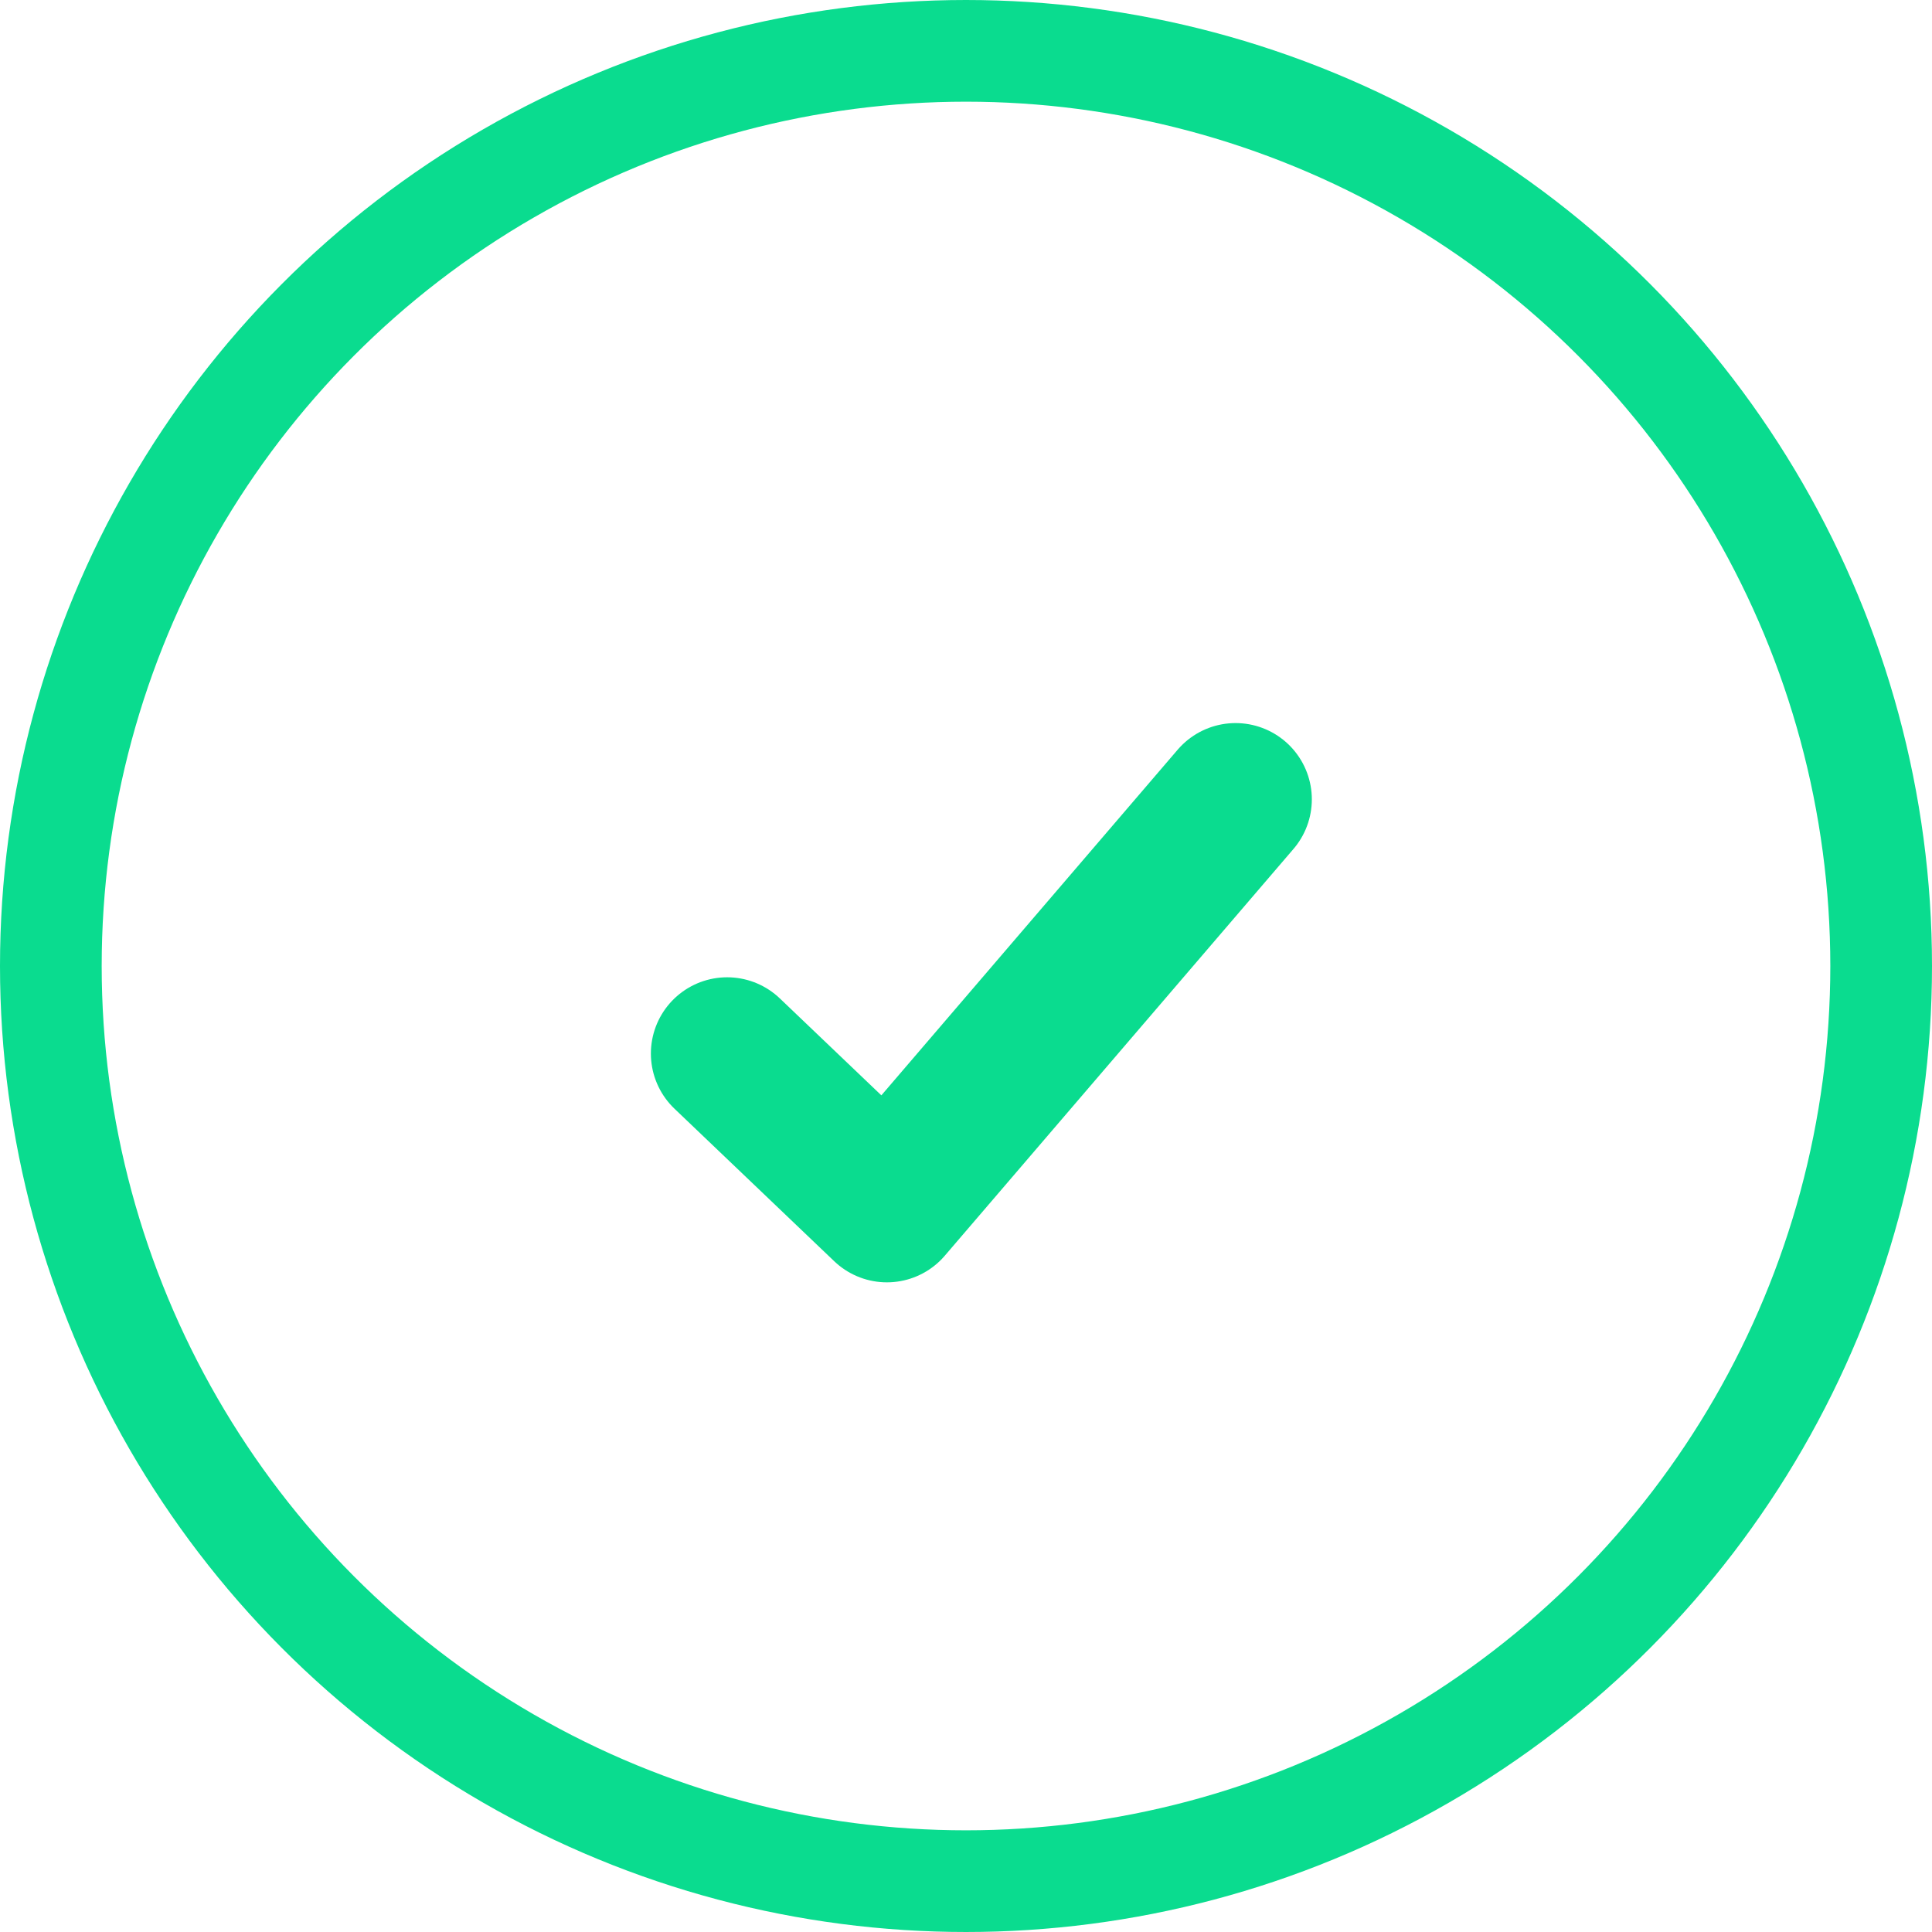 <svg xmlns="http://www.w3.org/2000/svg" width="19" height="19" viewBox="0 0 19 19"><defs><style>.a,.b{fill:none;stroke:#0adc8f;}.b{stroke-linecap:round;stroke-linejoin:round;stroke-width:1.5px;}</style></defs><g transform="translate(0.5 0.5)"><circle class="a" cx="9" cy="9" r="9"/><path class="b" d="M10.5,13l1.571,1.5,3.429-4" transform="translate(-3.849 -3.139)"/></g></svg>